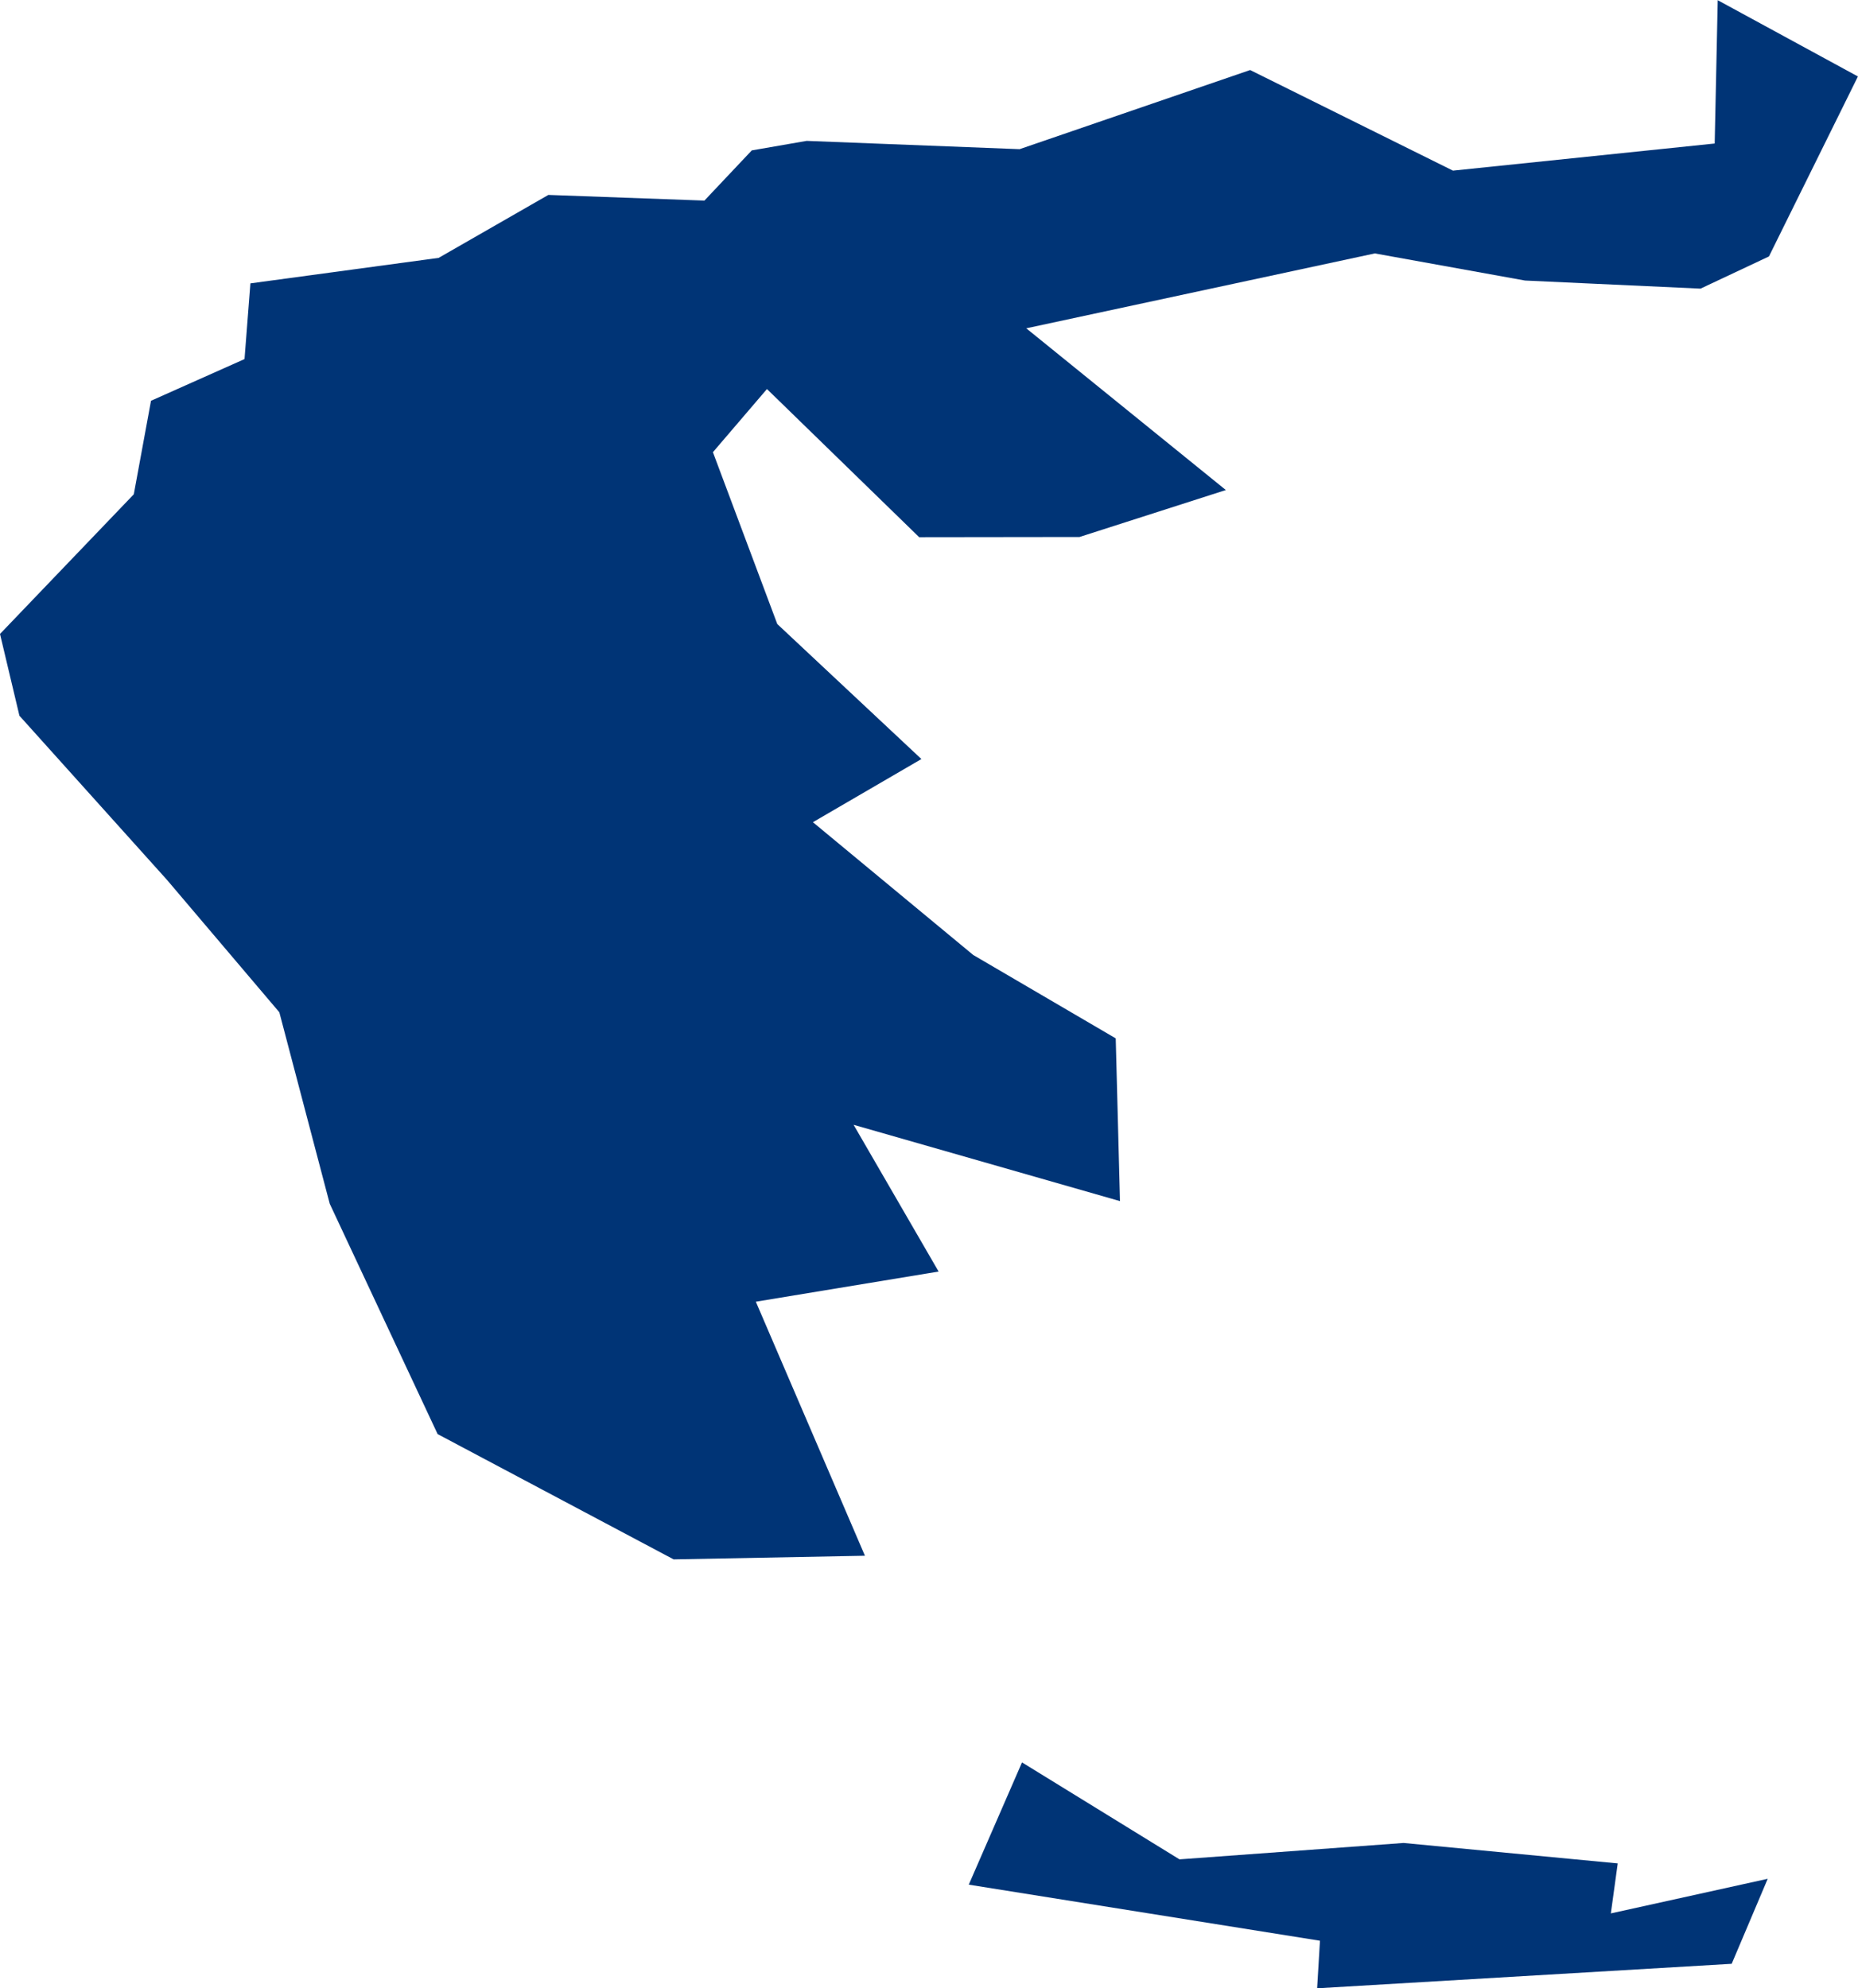 <?xml version="1.0" encoding="UTF-8" standalone="no"?>
<svg
   xmlns:dc="http://purl.org/dc/elements/1.1/"
   xmlns:cc="http://creativecommons.org/ns#"
   xmlns:rdf="http://www.w3.org/1999/02/22-rdf-syntax-ns#"
   xmlns:svg="http://www.w3.org/2000/svg"
   xmlns="http://www.w3.org/2000/svg"
   xmlns:sodipodi="http://sodipodi.sourceforge.net/DTD/sodipodi-0.dtd"
   xmlns:inkscape="http://www.inkscape.org/namespaces/inkscape"
   id="svg2"
   version="1.1"
   inkscape:version="0.91 r13725"
   sodipodi:docname="GRC.svg"
   width="9.179"
   height="9.823">
  <defs
     id="defs8" />
  <sodipodi:namedview
     pagecolor="#ffffff"
     bordercolor="#666666"
     borderopacity="1"
     objecttolerance="10"
     gridtolerance="10"
     guidetolerance="10"
     inkscape:pageopacity="0"
     inkscape:pageshadow="2"
     inkscape:window-width="480"
     inkscape:window-height="419"
     id="namedview6"
     showgrid="false"
     inkscape:zoom="2.36"
     inkscape:cx="-106.6578"
     inkscape:cy="28.336017"
     inkscape:window-x="0"
     inkscape:window-y="0"
     inkscape:window-maximized="0"
     inkscape:current-layer="svg2" />
  <path
     d="m 5.049,8.707 0.778,0.479 1.107,-0.081 1.058,0.101 -0.034,0.247 0.775,-0.171 -0.178,0.42 -2.048,0.121 0.014,-0.235 -1.735,-0.277 0.263,-0.604 m 4.13,-8.33 -0.44,0.89 -0.338,0.159 -0.867,-0.04 -0.742,-0.134 -1.722,0.37 0.986,0.799 -0.723,0.232 -0.792,0.001 -0.752,-0.732 -0.267,0.312 0.318,0.849 0.712,0.667 -0.536,0.312 0.792,0.656 0.704,0.412 0.021,0.804 -1.316,-0.377 0.42,0.725 -0.903,0.149 0.539,1.255 -0.945,0.018 -1.166,-0.619 -0.533,-1.138 -0.249,-0.946 -0.555,-0.654 -0.729,-0.811 L -3.9596173e-7,3.132 0.661,2.442 l 0.085,-0.462 0.462,-0.206 0.029,-0.374 0.93,-0.126 0.542,-0.311 0.771,0.028 0.234,-0.248 0.271,-0.047 1.052,0.041 1.139,-0.391 1.002,0.497 1.293,-0.134 0.015,-0.708 0.693,0.377 z"
     style="fill:#003476"
     id="path4"
     inkscape:connector-curvature="0" />
</svg>
